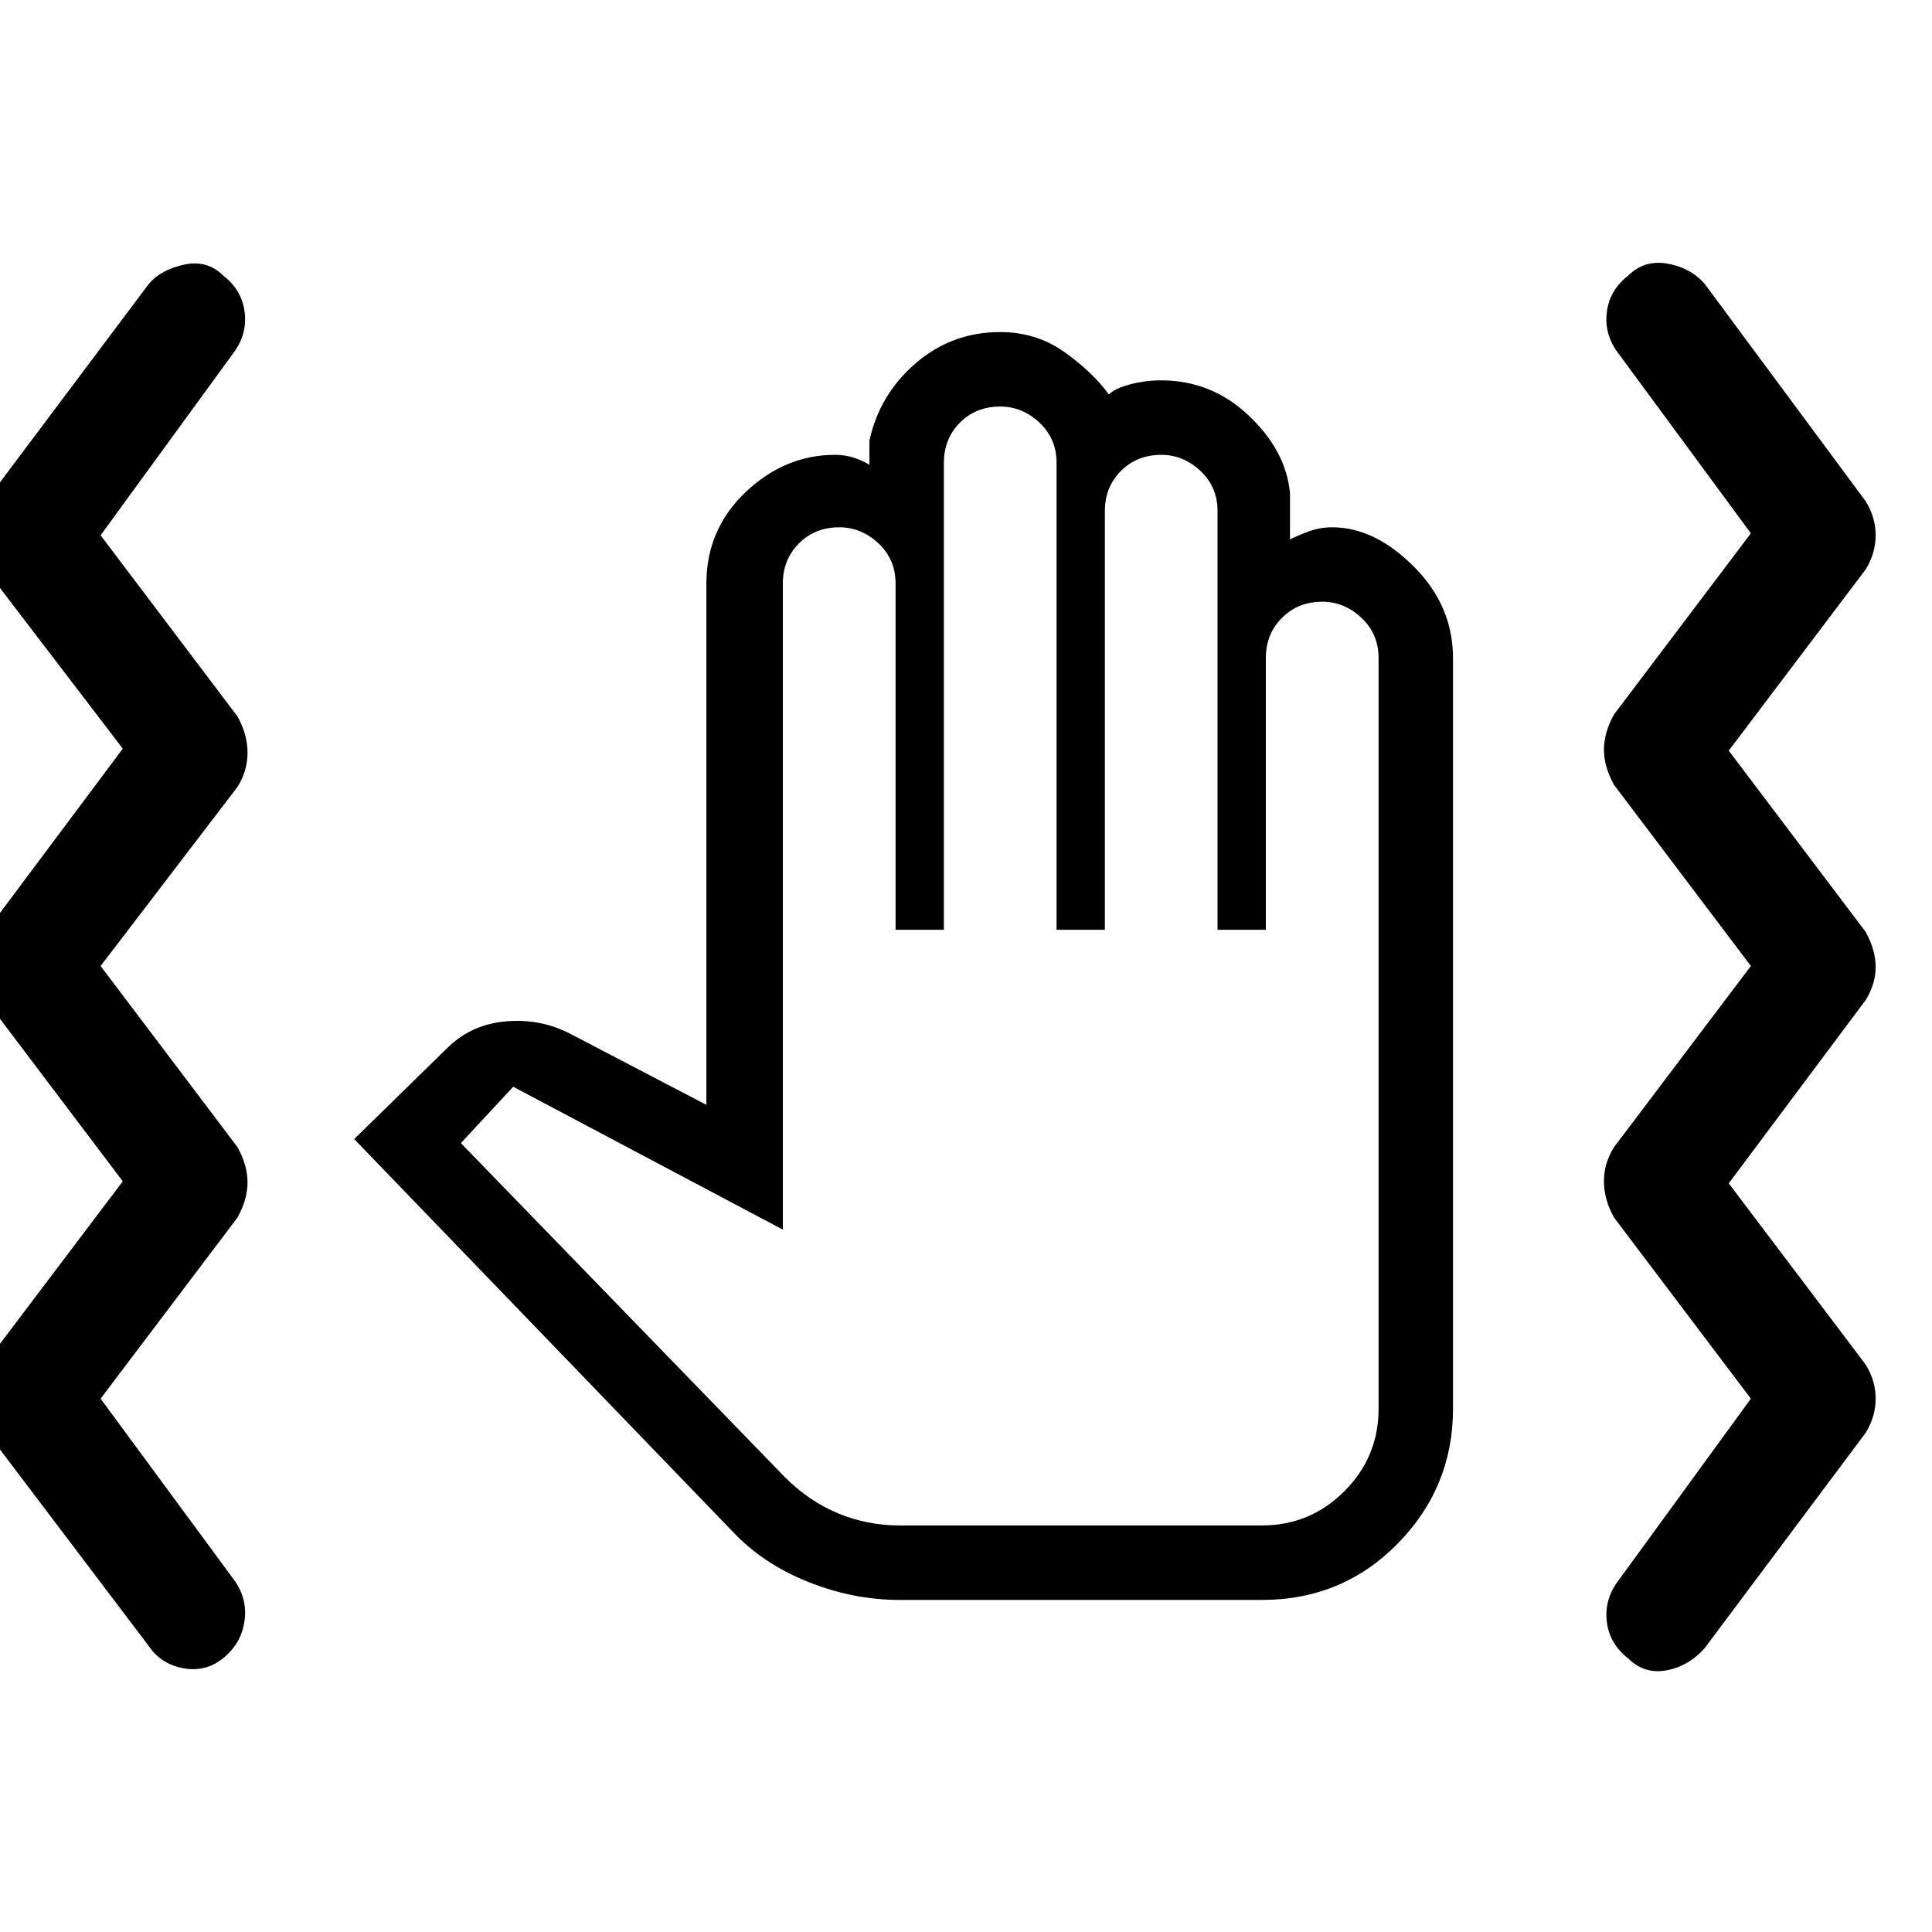 <svg xmlns="http://www.w3.org/2000/svg" height="40" width="40"><path d="M18.625 33.125Q17.667 33.125 16.729 32.75Q15.792 32.375 15.167 31.708L7.333 23.583L9.25 21.708Q9.75 21.208 10.479 21.146Q11.208 21.083 11.833 21.417L14.625 22.875V12.083Q14.625 10.958 15.438 10.188Q16.25 9.417 17.292 9.417Q17.5 9.417 17.688 9.479Q17.875 9.542 18 9.625V9.125Q18.208 8.167 18.958 7.521Q19.708 6.875 20.708 6.875Q21.458 6.875 22.042 7.292Q22.625 7.708 22.958 8.167Q23.083 8.042 23.396 7.958Q23.708 7.875 24.042 7.875Q25.083 7.875 25.854 8.604Q26.625 9.333 26.708 10.208V11.167Q26.875 11.083 27.104 11Q27.333 10.917 27.583 10.917Q28.458 10.917 29.271 11.729Q30.083 12.542 30.083 13.625V29.167Q30.083 30.792 28.938 31.958Q27.792 33.125 26.125 33.125ZM18.625 31.583H26.125Q27.125 31.583 27.833 30.875Q28.542 30.167 28.542 29.167V13.625Q28.542 13.125 28.188 12.792Q27.833 12.458 27.375 12.458Q26.875 12.458 26.542 12.792Q26.208 13.125 26.208 13.625V19.25H25.208V10.583Q25.208 10.083 24.854 9.75Q24.5 9.417 24.042 9.417Q23.542 9.417 23.208 9.75Q22.875 10.083 22.875 10.583V19.25H21.875V9.583Q21.875 9.083 21.521 8.75Q21.167 8.417 20.708 8.417Q20.208 8.417 19.875 8.75Q19.542 9.083 19.542 9.583V19.25H18.542V12.083Q18.542 11.583 18.188 11.25Q17.833 10.917 17.375 10.917Q16.875 10.917 16.542 11.25Q16.208 11.583 16.208 12.083V25.458L10.625 22.5L9.542 23.667L16.25 30.583Q16.75 31.083 17.354 31.333Q17.958 31.583 18.625 31.583ZM4.667 34.292Q4.292 34.625 3.812 34.542Q3.333 34.458 3.083 34.083L-0.292 29.625Q-0.5 29.292 -0.5 28.917Q-0.5 28.542 -0.292 28.208L2.542 24.458L-0.292 20.708Q-0.5 20.333 -0.5 19.979Q-0.5 19.625 -0.292 19.292L2.542 15.5L-0.292 11.792Q-0.5 11.458 -0.5 11.083Q-0.5 10.708 -0.292 10.375L3.083 5.875Q3.333 5.583 3.812 5.479Q4.292 5.375 4.625 5.708Q5 6 5.062 6.438Q5.125 6.875 4.875 7.25L2.083 11.083L4.917 14.833Q5.125 15.208 5.125 15.583Q5.125 15.958 4.917 16.292L2.083 20L4.917 23.75Q5.125 24.125 5.125 24.479Q5.125 24.833 4.917 25.208L2.083 28.958L4.875 32.75Q5.125 33.125 5.062 33.562Q5 34 4.667 34.292ZM33.708 34.333Q33.333 34.042 33.271 33.604Q33.208 33.167 33.458 32.792L36.25 28.958L33.417 25.208Q33.208 24.833 33.208 24.458Q33.208 24.083 33.417 23.75L36.25 20L33.417 16.25Q33.208 15.875 33.208 15.521Q33.208 15.167 33.417 14.792L36.25 11.042L33.458 7.25Q33.208 6.875 33.271 6.438Q33.333 6 33.708 5.708Q34.042 5.375 34.521 5.458Q35 5.542 35.292 5.875L38.625 10.375Q38.833 10.708 38.833 11.083Q38.833 11.458 38.625 11.792L35.792 15.542L38.625 19.292Q38.833 19.667 38.833 20.021Q38.833 20.375 38.625 20.708L35.792 24.5L38.625 28.25Q38.833 28.583 38.833 28.958Q38.833 29.333 38.625 29.667L35.292 34.125Q34.958 34.5 34.5 34.583Q34.042 34.667 33.708 34.333Z"/></svg>